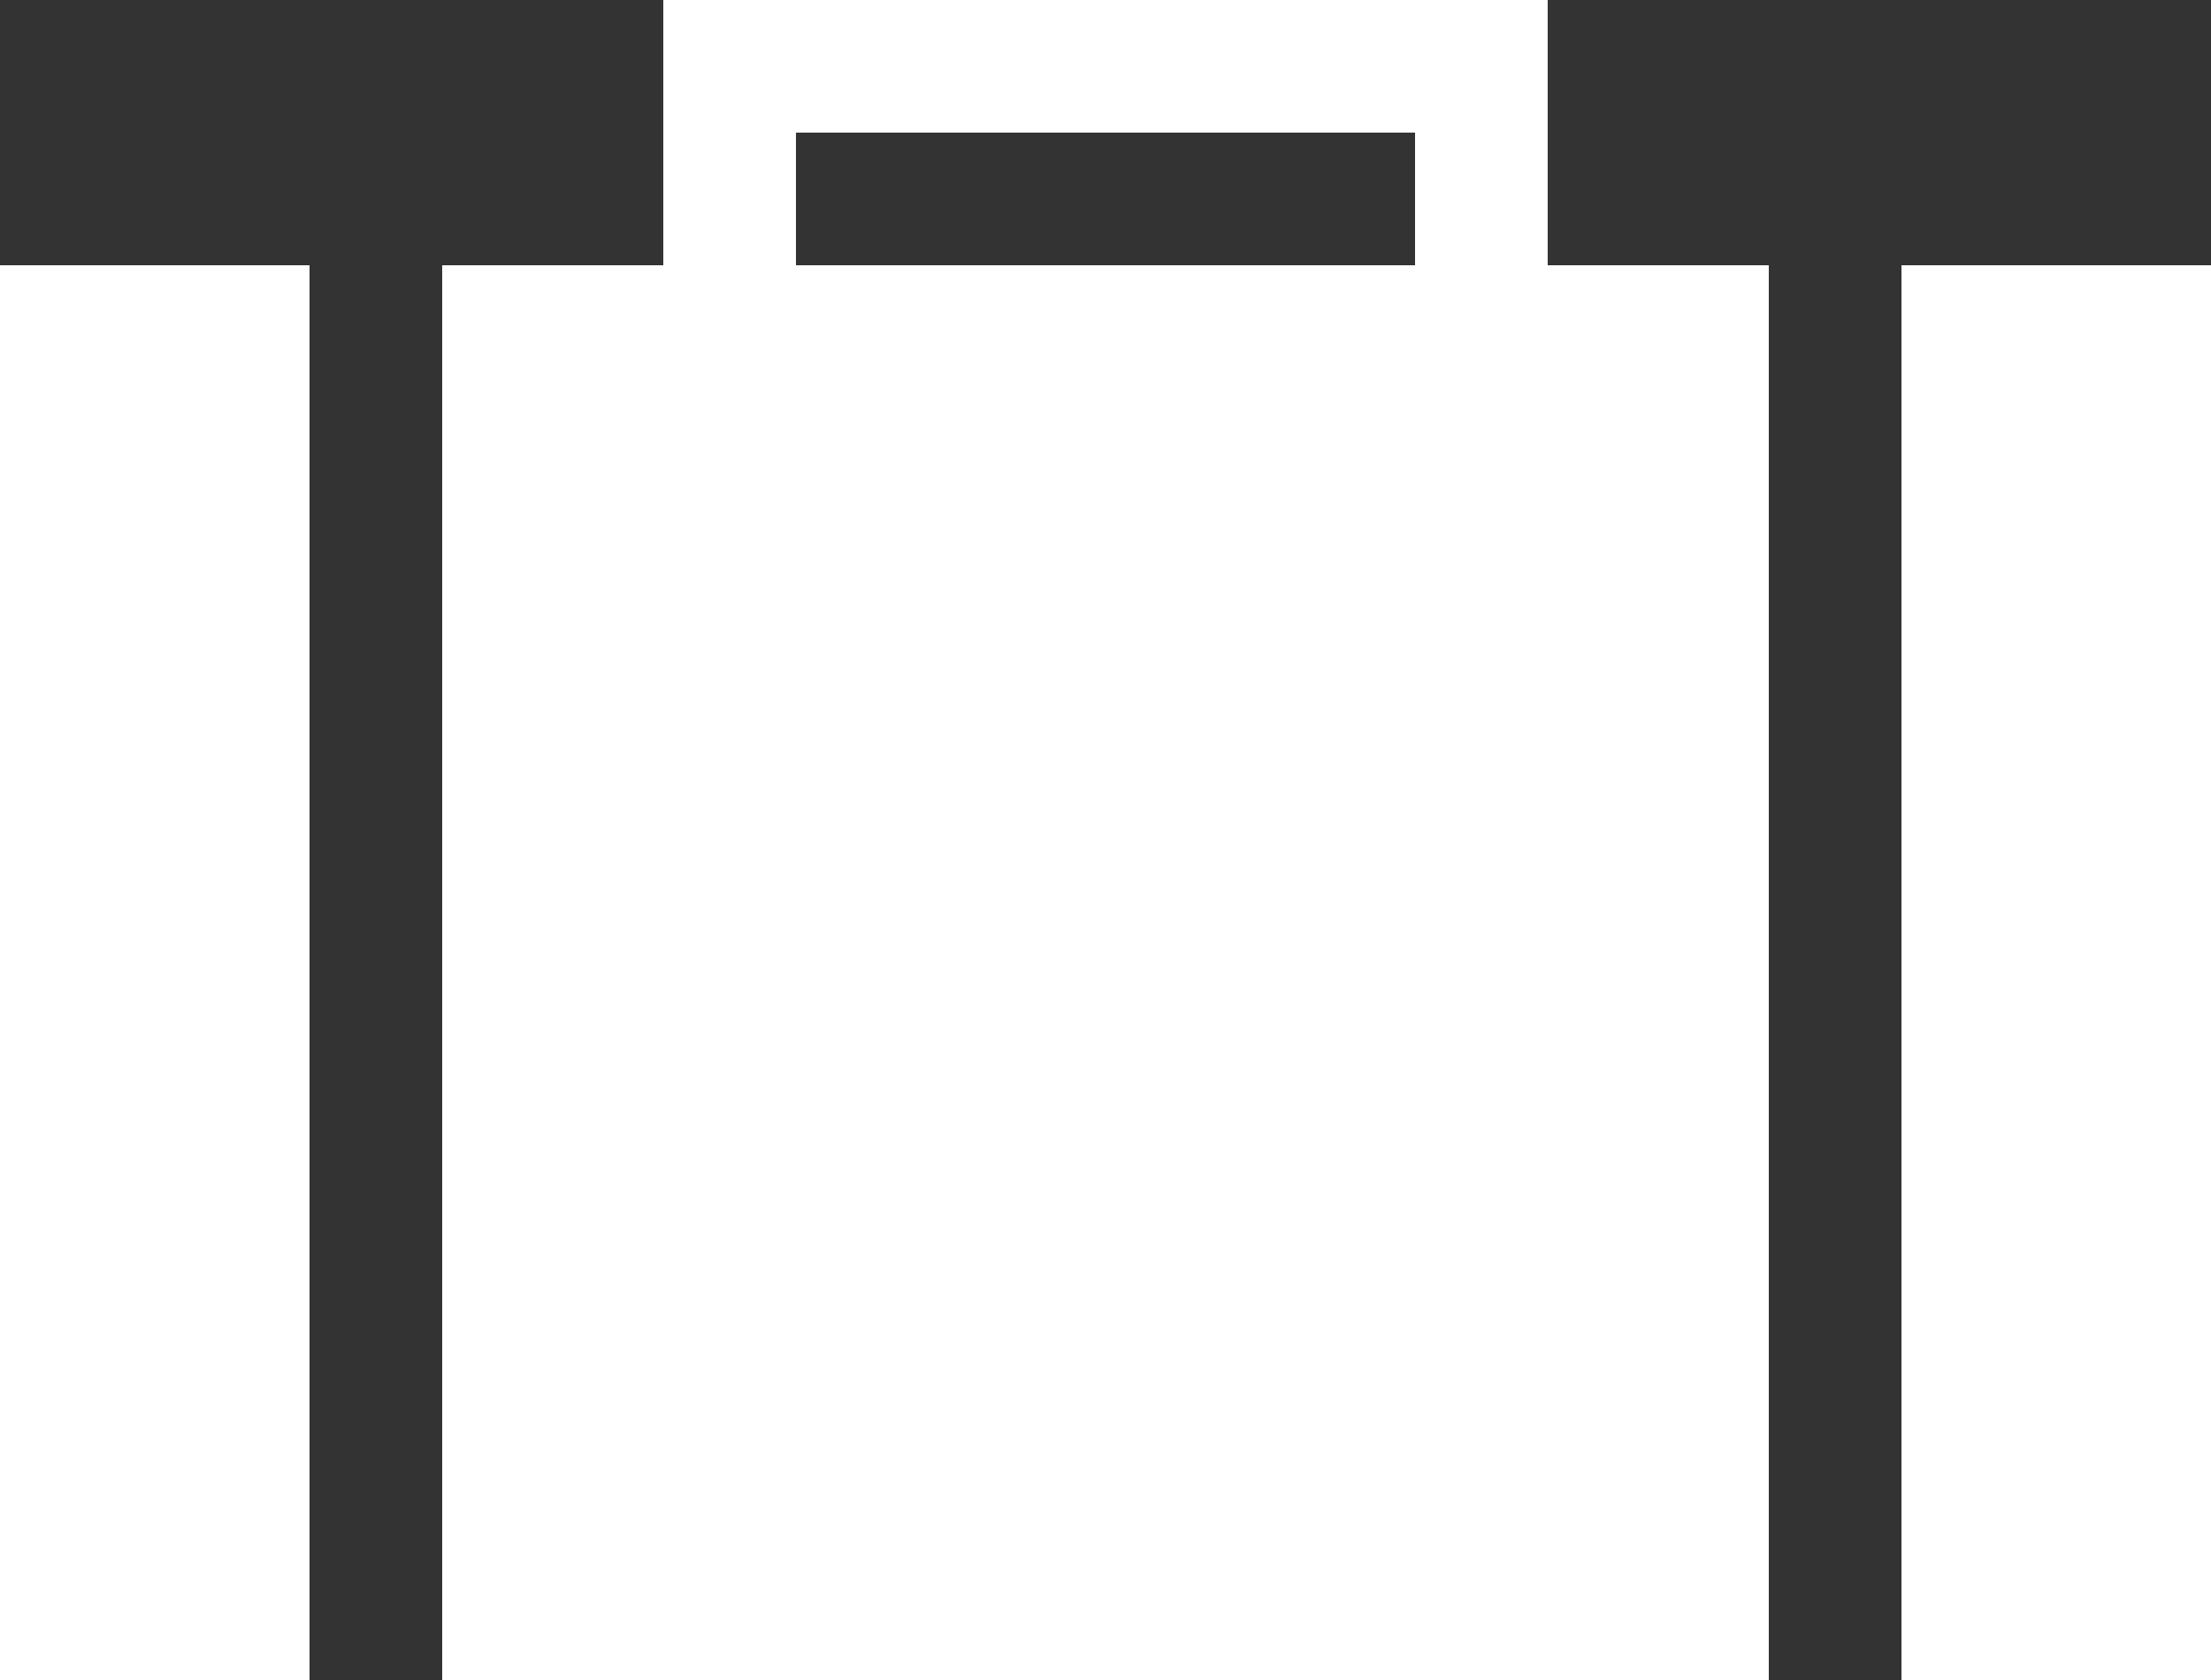 <svg version="1.1" id="图层_1" x="0px" y="0px" width="50px" height="38px" viewBox="0 0 50 38" enable-background="new 0 0 50 38" xml:space="preserve" xmlns="http://www.w3.org/2000/svg" xmlns:xlink="http://www.w3.org/1999/xlink" xmlns:xml="http://www.w3.org/XML/1998/namespace">
  <rect x="0" y="0" width="50" height="38" fill="#333333" stroke="none"/>
  <path fill="#FFFFFF" d="M0,6h7v32H0V6z M43,6h7v32h-7V6z M35,0H15v6h-5v32h30V6h-5V0z M18,3h14v3H18V3z" class="color c1"/>
</svg>